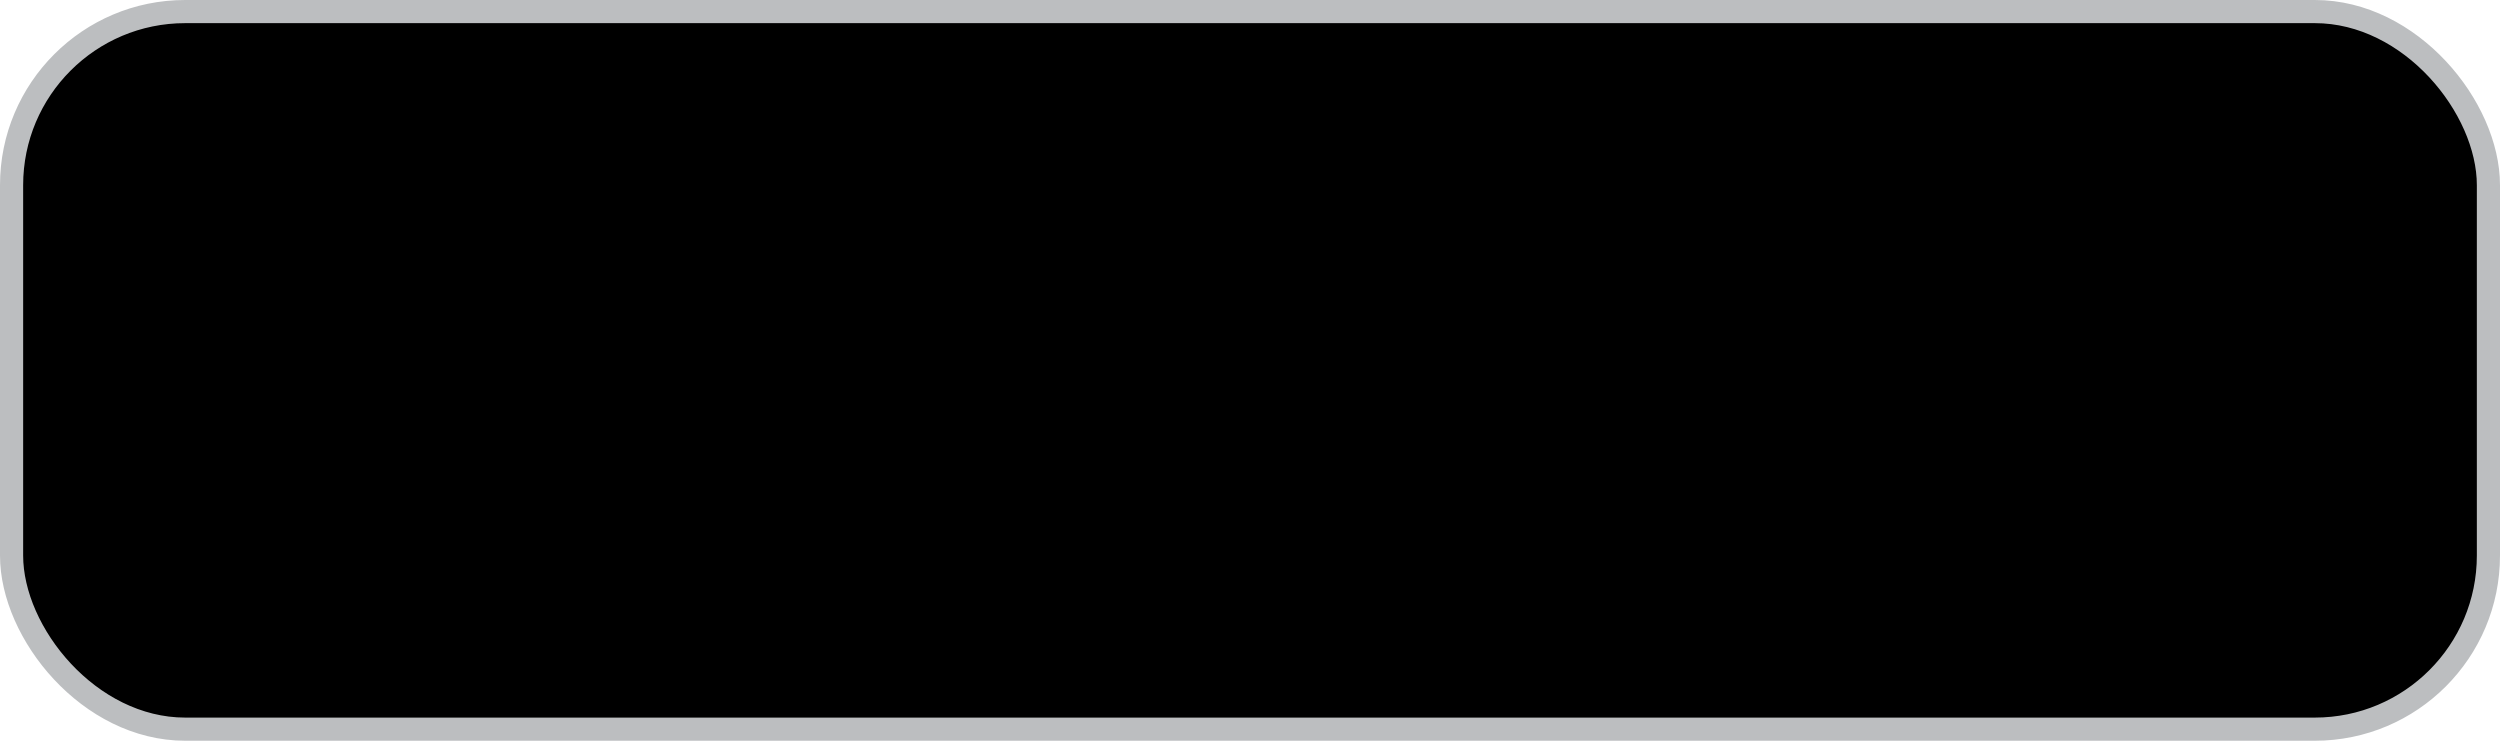 <svg width="108" height="32" viewBox="0 0 108 32" fill="none" xmlns="http://www.w3.org/2000/svg">
<style>
        rect {
             fill: #00000; <!-- set icon color for light mode -->
        }
        path {
      fill: #00000; <!-- set icon color for light mode -->
    }

      svg {
        background-color: white;
        color-scheme:light dark;
      }
      @media (prefers-color-scheme:dark) {
        svg {
          background-color: black;
        }
        rect {
             fill: #0d1117; <!-- set icon color for light mode -->
        }
        #gh-dark-mode-only{
      fill: #ffffff; <!-- set icon color for light mode -->
    }

      }
    </style>
<rect x="0.5" y="0.5" width="107" height="31" rx="7.5" fill="white" stroke="#BCBEC0"/>
<path d="M20 21C13.55 21 8.5 18.8 8.5 16C8.5 13.2 13.55 11 20 11C26.45 11 31.5 13.2 31.5 16C31.5 18.8 26.45 21 20 21ZM20 12C13.7 12 9.5 14.05 9.5 16C9.5 17.95 13.7 20 20 20C26.3 20 30.5 17.95 30.5 16C30.5 14.05 26.3 12 20 12Z" fill="#80DEEA"/>
<path d="M15.55 26.3C15.05 26.3 14.65 26.2 14.25 25.95C11.8 24.55 12.45 19.1 15.65 13.5C17.15 10.9 19 8.7 20.8 7.3C22.75 5.8 24.5 5.35 25.7 6.05C26.95 6.75 27.4 8.5 27.1 10.95C26.8 13.25 25.8 15.95 24.3 18.55C22.8 21.15 20.95 23.35 19.15 24.75C17.85 25.75 16.6 26.3 15.55 26.3ZM24.45 6.7C23.65 6.7 22.6 7.15 21.45 8.05C19.75 9.4 18 11.5 16.55 14C13.4 19.45 13.1 24.15 14.75 25.1C15.6 25.6 17 25.15 18.55 23.95C20.25 22.6 22 20.5 23.45 18C24.9 15.5 25.85 12.95 26.15 10.8C26.4 8.8 26.1 7.4 25.25 6.9C25 6.8 24.75 6.7 24.45 6.7Z" fill="#80DEEA"/>
<path d="M24.5 26.3C22 26.3 18.4 23.25 15.7 18.5C12.45 12.9 11.8 7.45 14.25 6.05C16.7 4.65 21.1 7.9 24.35 13.5C25.85 16.1 26.85 18.8 27.15 21.1C27.5 23.55 27 25.25 25.75 26C25.35 26.2 24.95 26.3 24.5 26.3ZM14.75 6.9C13.1 7.85 13.4 12.55 16.55 18C19.7 23.45 23.6 26.05 25.25 25.1C26.1 24.6 26.4 23.2 26.15 21.2C25.85 19.05 24.9 16.5 23.45 14C20.3 8.55 16.4 5.95 14.75 6.9Z" fill="#80DEEA"/>
<path d="M20 18C21.105 18 22 17.105 22 16C22 14.895 21.105 14 20 14C18.895 14 18 14.895 18 16C18 17.105 18.895 18 20 18Z" fill="#80DEEA"/>
<path id="gh-dark-mode-only" d="M41.104 20V11.24H43.816C44.336 11.24 44.792 11.348 45.184 11.564C45.576 11.772 45.88 12.064 46.096 12.44C46.312 12.816 46.42 13.256 46.42 13.76C46.42 14.352 46.264 14.86 45.952 15.284C45.648 15.708 45.232 16 44.704 16.16L46.54 20H45.268L43.588 16.28H42.184V20H41.104ZM42.184 15.308H43.816C44.264 15.308 44.624 15.168 44.896 14.888C45.168 14.6 45.304 14.224 45.304 13.76C45.304 13.288 45.168 12.912 44.896 12.632C44.624 12.352 44.264 12.212 43.816 12.212H42.184V15.308ZM50.795 20.12C50.275 20.12 49.819 20.016 49.427 19.808C49.043 19.6 48.743 19.308 48.527 18.932C48.319 18.548 48.215 18.104 48.215 17.6V15.8C48.215 15.288 48.319 14.844 48.527 14.468C48.743 14.092 49.043 13.8 49.427 13.592C49.819 13.384 50.275 13.28 50.795 13.28C51.315 13.28 51.767 13.384 52.151 13.592C52.543 13.8 52.843 14.092 53.051 14.468C53.267 14.844 53.375 15.288 53.375 15.8V16.964H49.271V17.6C49.271 18.12 49.403 18.52 49.667 18.8C49.931 19.072 50.307 19.208 50.795 19.208C51.211 19.208 51.547 19.136 51.803 18.992C52.059 18.84 52.215 18.616 52.271 18.32H53.351C53.279 18.872 53.007 19.312 52.535 19.64C52.071 19.96 51.491 20.12 50.795 20.12ZM52.319 16.244V15.8C52.319 15.28 52.187 14.88 51.923 14.6C51.667 14.32 51.291 14.18 50.795 14.18C50.307 14.18 49.931 14.32 49.667 14.6C49.403 14.88 49.271 15.28 49.271 15.8V16.148H52.403L52.319 16.244ZM57.415 20.12C56.719 20.12 56.171 19.944 55.771 19.592C55.371 19.232 55.171 18.748 55.171 18.14C55.171 17.524 55.371 17.04 55.771 16.688C56.171 16.336 56.711 16.16 57.391 16.16H59.431V15.5C59.431 15.092 59.307 14.78 59.059 14.564C58.819 14.34 58.475 14.228 58.027 14.228C57.635 14.228 57.307 14.312 57.043 14.48C56.779 14.64 56.627 14.86 56.587 15.14H55.507C55.579 14.572 55.847 14.12 56.311 13.784C56.775 13.448 57.355 13.28 58.051 13.28C58.811 13.28 59.411 13.476 59.851 13.868C60.291 14.26 60.511 14.792 60.511 15.464V20H59.455V18.74H59.275L59.455 18.56C59.455 19.04 59.267 19.42 58.891 19.7C58.523 19.98 58.031 20.12 57.415 20.12ZM57.679 19.268C58.191 19.268 58.611 19.14 58.939 18.884C59.267 18.628 59.431 18.3 59.431 17.9V16.964H57.415C57.055 16.964 56.771 17.064 56.563 17.264C56.355 17.464 56.251 17.736 56.251 18.08C56.251 18.448 56.375 18.74 56.623 18.956C56.879 19.164 57.231 19.268 57.679 19.268ZM65.234 20.12C64.706 20.12 64.242 20.02 63.842 19.82C63.45 19.62 63.146 19.332 62.93 18.956C62.714 18.572 62.606 18.12 62.606 17.6V15.8C62.606 15.272 62.714 14.82 62.93 14.444C63.146 14.068 63.45 13.78 63.842 13.58C64.242 13.38 64.706 13.28 65.234 13.28C65.994 13.28 66.606 13.484 67.07 13.892C67.534 14.3 67.778 14.856 67.802 15.56H66.722C66.698 15.136 66.554 14.812 66.29 14.588C66.034 14.356 65.682 14.24 65.234 14.24C64.762 14.24 64.386 14.376 64.106 14.648C63.826 14.912 63.686 15.292 63.686 15.788V17.6C63.686 18.096 63.826 18.48 64.106 18.752C64.386 19.024 64.762 19.16 65.234 19.16C65.682 19.16 66.034 19.044 66.29 18.812C66.554 18.58 66.698 18.256 66.722 17.84H67.802C67.778 18.544 67.534 19.1 67.07 19.508C66.606 19.916 65.994 20.12 65.234 20.12ZM73.101 20C72.533 20 72.089 19.848 71.769 19.544C71.457 19.24 71.301 18.812 71.301 18.26V14.384H69.441V13.4H71.301V11.54H72.381V13.4H75.021V14.384H72.381V18.26C72.381 18.764 72.621 19.016 73.101 19.016H74.901V20H73.101ZM86.412 20.12C85.572 20.12 84.912 19.884 84.432 19.412C83.952 18.94 83.712 18.296 83.712 17.48H84.792C84.792 18.016 84.932 18.432 85.212 18.728C85.5 19.016 85.9 19.16 86.412 19.16C86.924 19.16 87.32 19.016 87.6 18.728C87.888 18.432 88.032 18.016 88.032 17.48V12.224H85.932V11.24H89.112V17.48C89.112 18.296 88.868 18.94 88.38 19.412C87.9 19.884 87.244 20.12 86.412 20.12ZM94.015 20.12C93.439 20.12 92.943 20.024 92.527 19.832C92.119 19.64 91.803 19.364 91.579 19.004C91.355 18.644 91.239 18.216 91.231 17.72H92.311C92.311 18.16 92.459 18.508 92.755 18.764C93.059 19.02 93.479 19.148 94.015 19.148C94.519 19.148 94.911 19.024 95.191 18.776C95.479 18.528 95.623 18.184 95.623 17.744C95.623 17.392 95.527 17.084 95.335 16.82C95.151 16.556 94.883 16.372 94.531 16.268L93.343 15.896C92.743 15.712 92.279 15.404 91.951 14.972C91.631 14.54 91.471 14.032 91.471 13.448C91.471 12.976 91.575 12.568 91.783 12.224C91.999 11.872 92.299 11.6 92.683 11.408C93.067 11.208 93.519 11.108 94.039 11.108C94.807 11.108 95.423 11.324 95.887 11.756C96.351 12.18 96.587 12.748 96.595 13.46H95.515C95.515 13.028 95.383 12.692 95.119 12.452C94.863 12.204 94.499 12.08 94.027 12.08C93.563 12.08 93.199 12.192 92.935 12.416C92.679 12.64 92.551 12.952 92.551 13.352C92.551 13.712 92.647 14.024 92.839 14.288C93.031 14.552 93.307 14.74 93.667 14.852L94.867 15.236C95.451 15.42 95.903 15.732 96.223 16.172C96.543 16.612 96.703 17.128 96.703 17.72C96.703 18.2 96.591 18.62 96.367 18.98C96.143 19.34 95.827 19.62 95.419 19.82C95.019 20.02 94.551 20.12 94.015 20.12Z" fill="#4F4D4D"/>
</svg>
